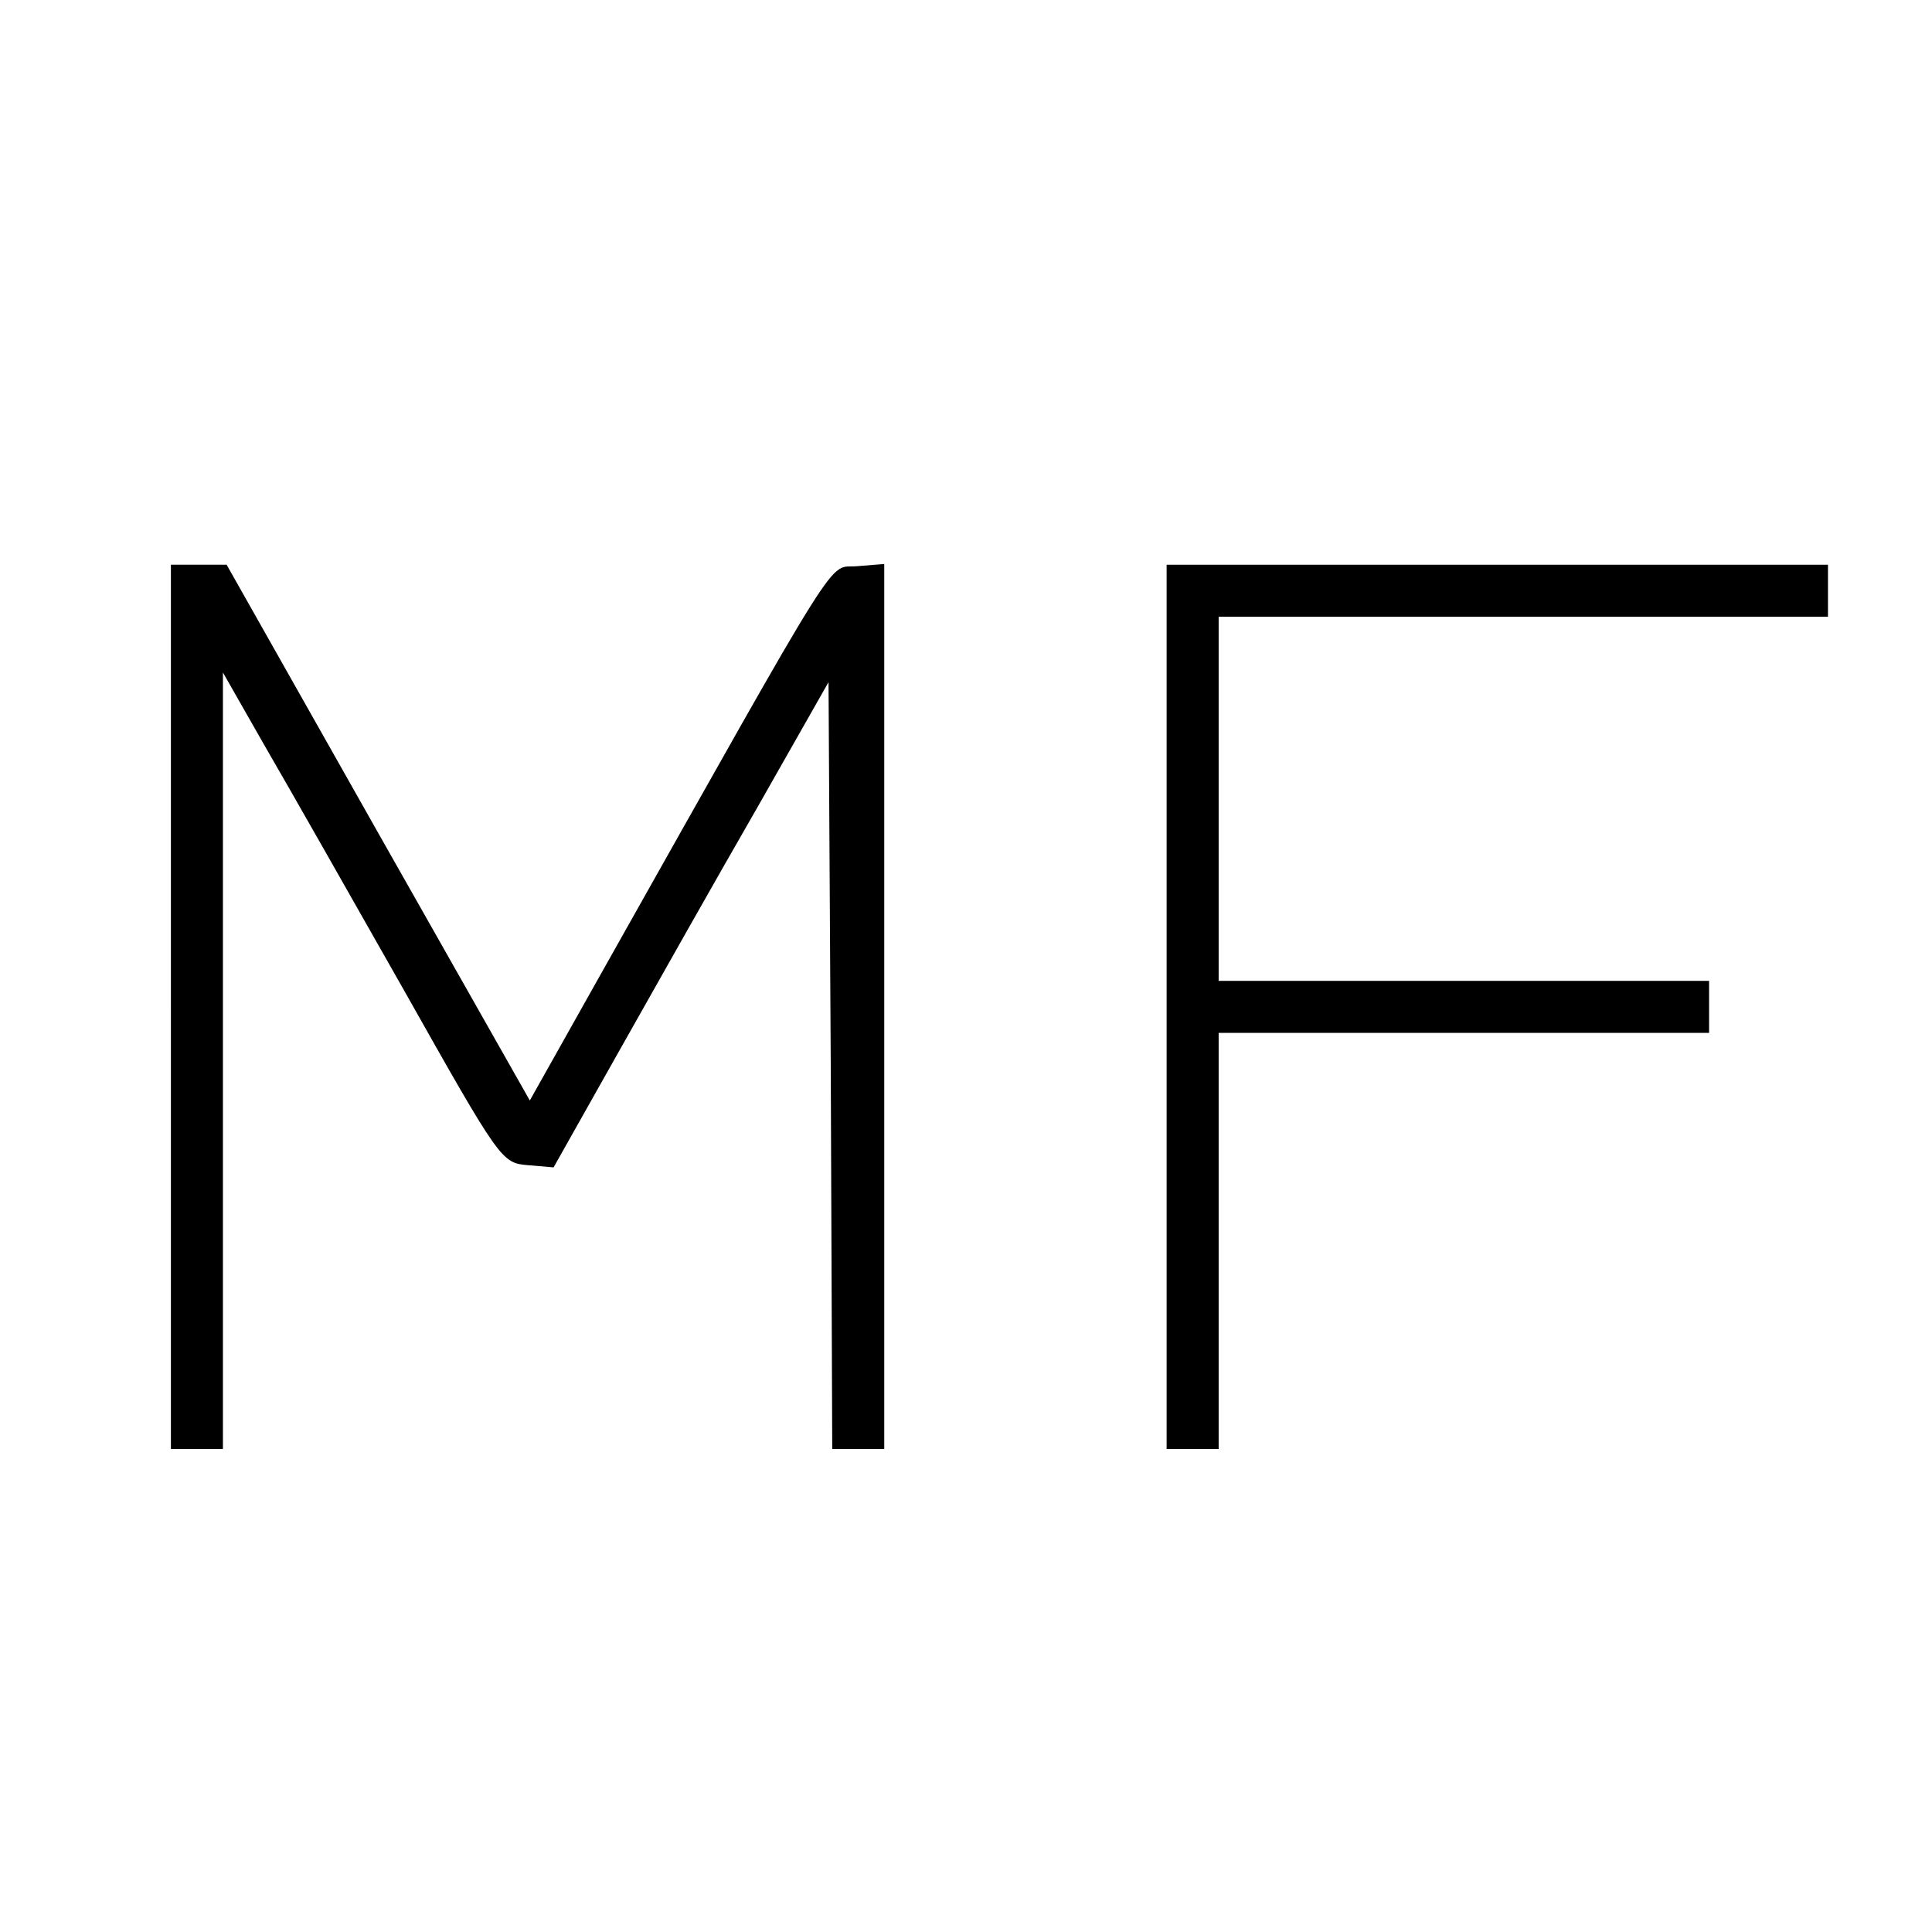 <?xml version="1.0" standalone="no"?>
<!DOCTYPE svg PUBLIC "-//W3C//DTD SVG 20010904//EN"
 "http://www.w3.org/TR/2001/REC-SVG-20010904/DTD/svg10.dtd">
<svg version="1.0" xmlns="http://www.w3.org/2000/svg"
 width="260pt" height="260pt" viewBox="0 0 260 260"
 preserveAspectRatio="xMidYMid meet">
<g transform="translate(0,260) scale(0.1,-0.1)"
fill="#000000" stroke="none">
<path d="M230 1245 l0 -595 35 0 35 0 0 523 0 522 57 -100 c32 -55 116 -203
188 -330 128 -227 130 -230 165 -233 l35 -3 89 158 c49 87 132 234 185 326
l96 169 3 -516 2 -516 35 0 35 0 0 596 0 595 -37 -3 c-40 -3 -14 38 -340 -541
l-100 -178 -204 360 -204 361 -37 0 -38 0 0 -595z"/>
<path d="M1570 1245 l0 -595 35 0 35 0 0 280 0 280 330 0 330 0 0 35 0 35
-330 0 -330 0 0 245 0 245 410 0 410 0 0 35 0 35 -445 0 -445 0 0 -595z"/>
</g>
</svg>
